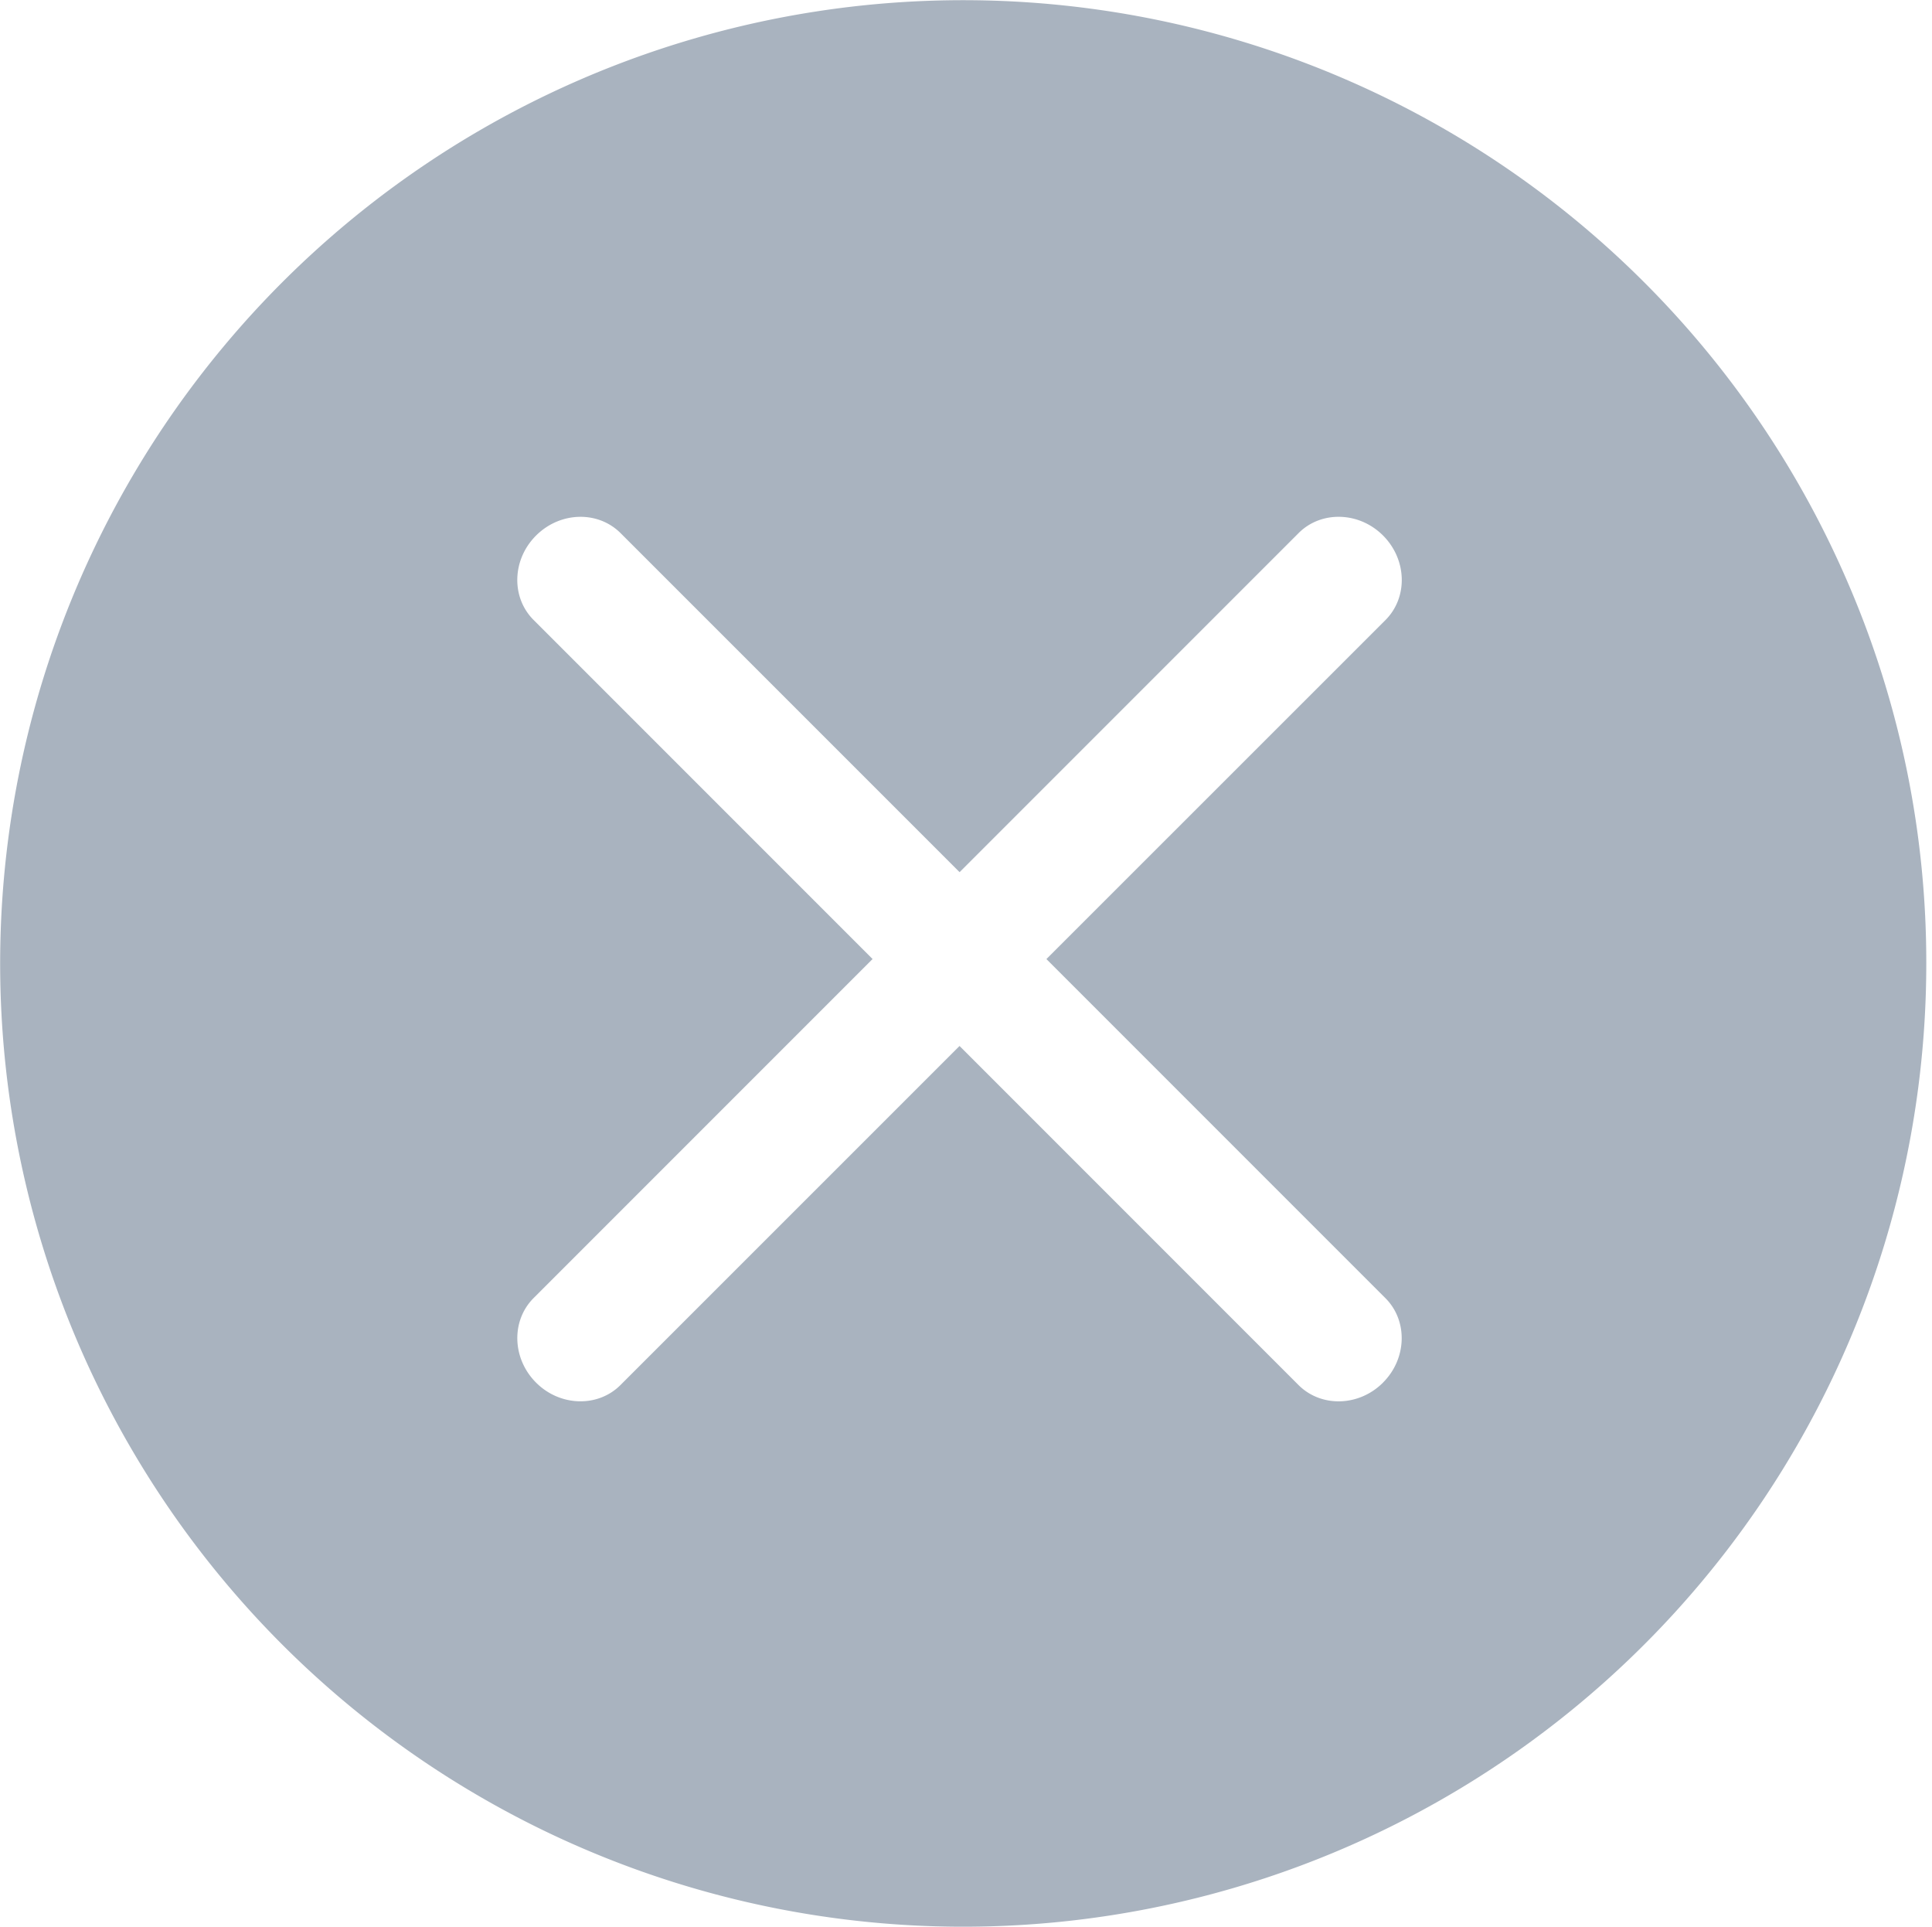 <?xml version="1.0" standalone="no"?><!DOCTYPE svg PUBLIC "-//W3C//DTD SVG 1.1//EN" "http://www.w3.org/Graphics/SVG/1.1/DTD/svg11.dtd"><svg t="1586794900744" class="icon" viewBox="0 0 1027 1024" version="1.1" xmlns="http://www.w3.org/2000/svg" p-id="2910" width="14.041" height="14" xmlns:xlink="http://www.w3.org/1999/xlink"><defs><style type="text/css"></style></defs><path d="M983.832 313.349A511.939 511.939 0 1 0 1023.96 512.031a508.935 508.935 0 0 0-40.127-198.696zM735.173 734.812c-12.747 12.747-32.83 13.292-44.872 1.329L510.067 555.893 329.806 736.114c-11.962 11.962-32.126 11.444-44.872-1.329s-13.292-32.844-1.329-44.872l180.234-180.234-180.207-180.207c-12.029-12.029-11.457-32.112 1.329-44.859s32.83-13.292 44.872-1.329l180.261 180.234 180.234-180.234c11.962-11.962 32.126-11.444 44.872 1.329s13.292 32.844 1.329 44.872L556.242 509.705l180.234 180.234c11.962 11.962 11.457 32.126-1.329 44.872z m0 0" p-id="2911" fill="#a9b3bf"></path></svg>